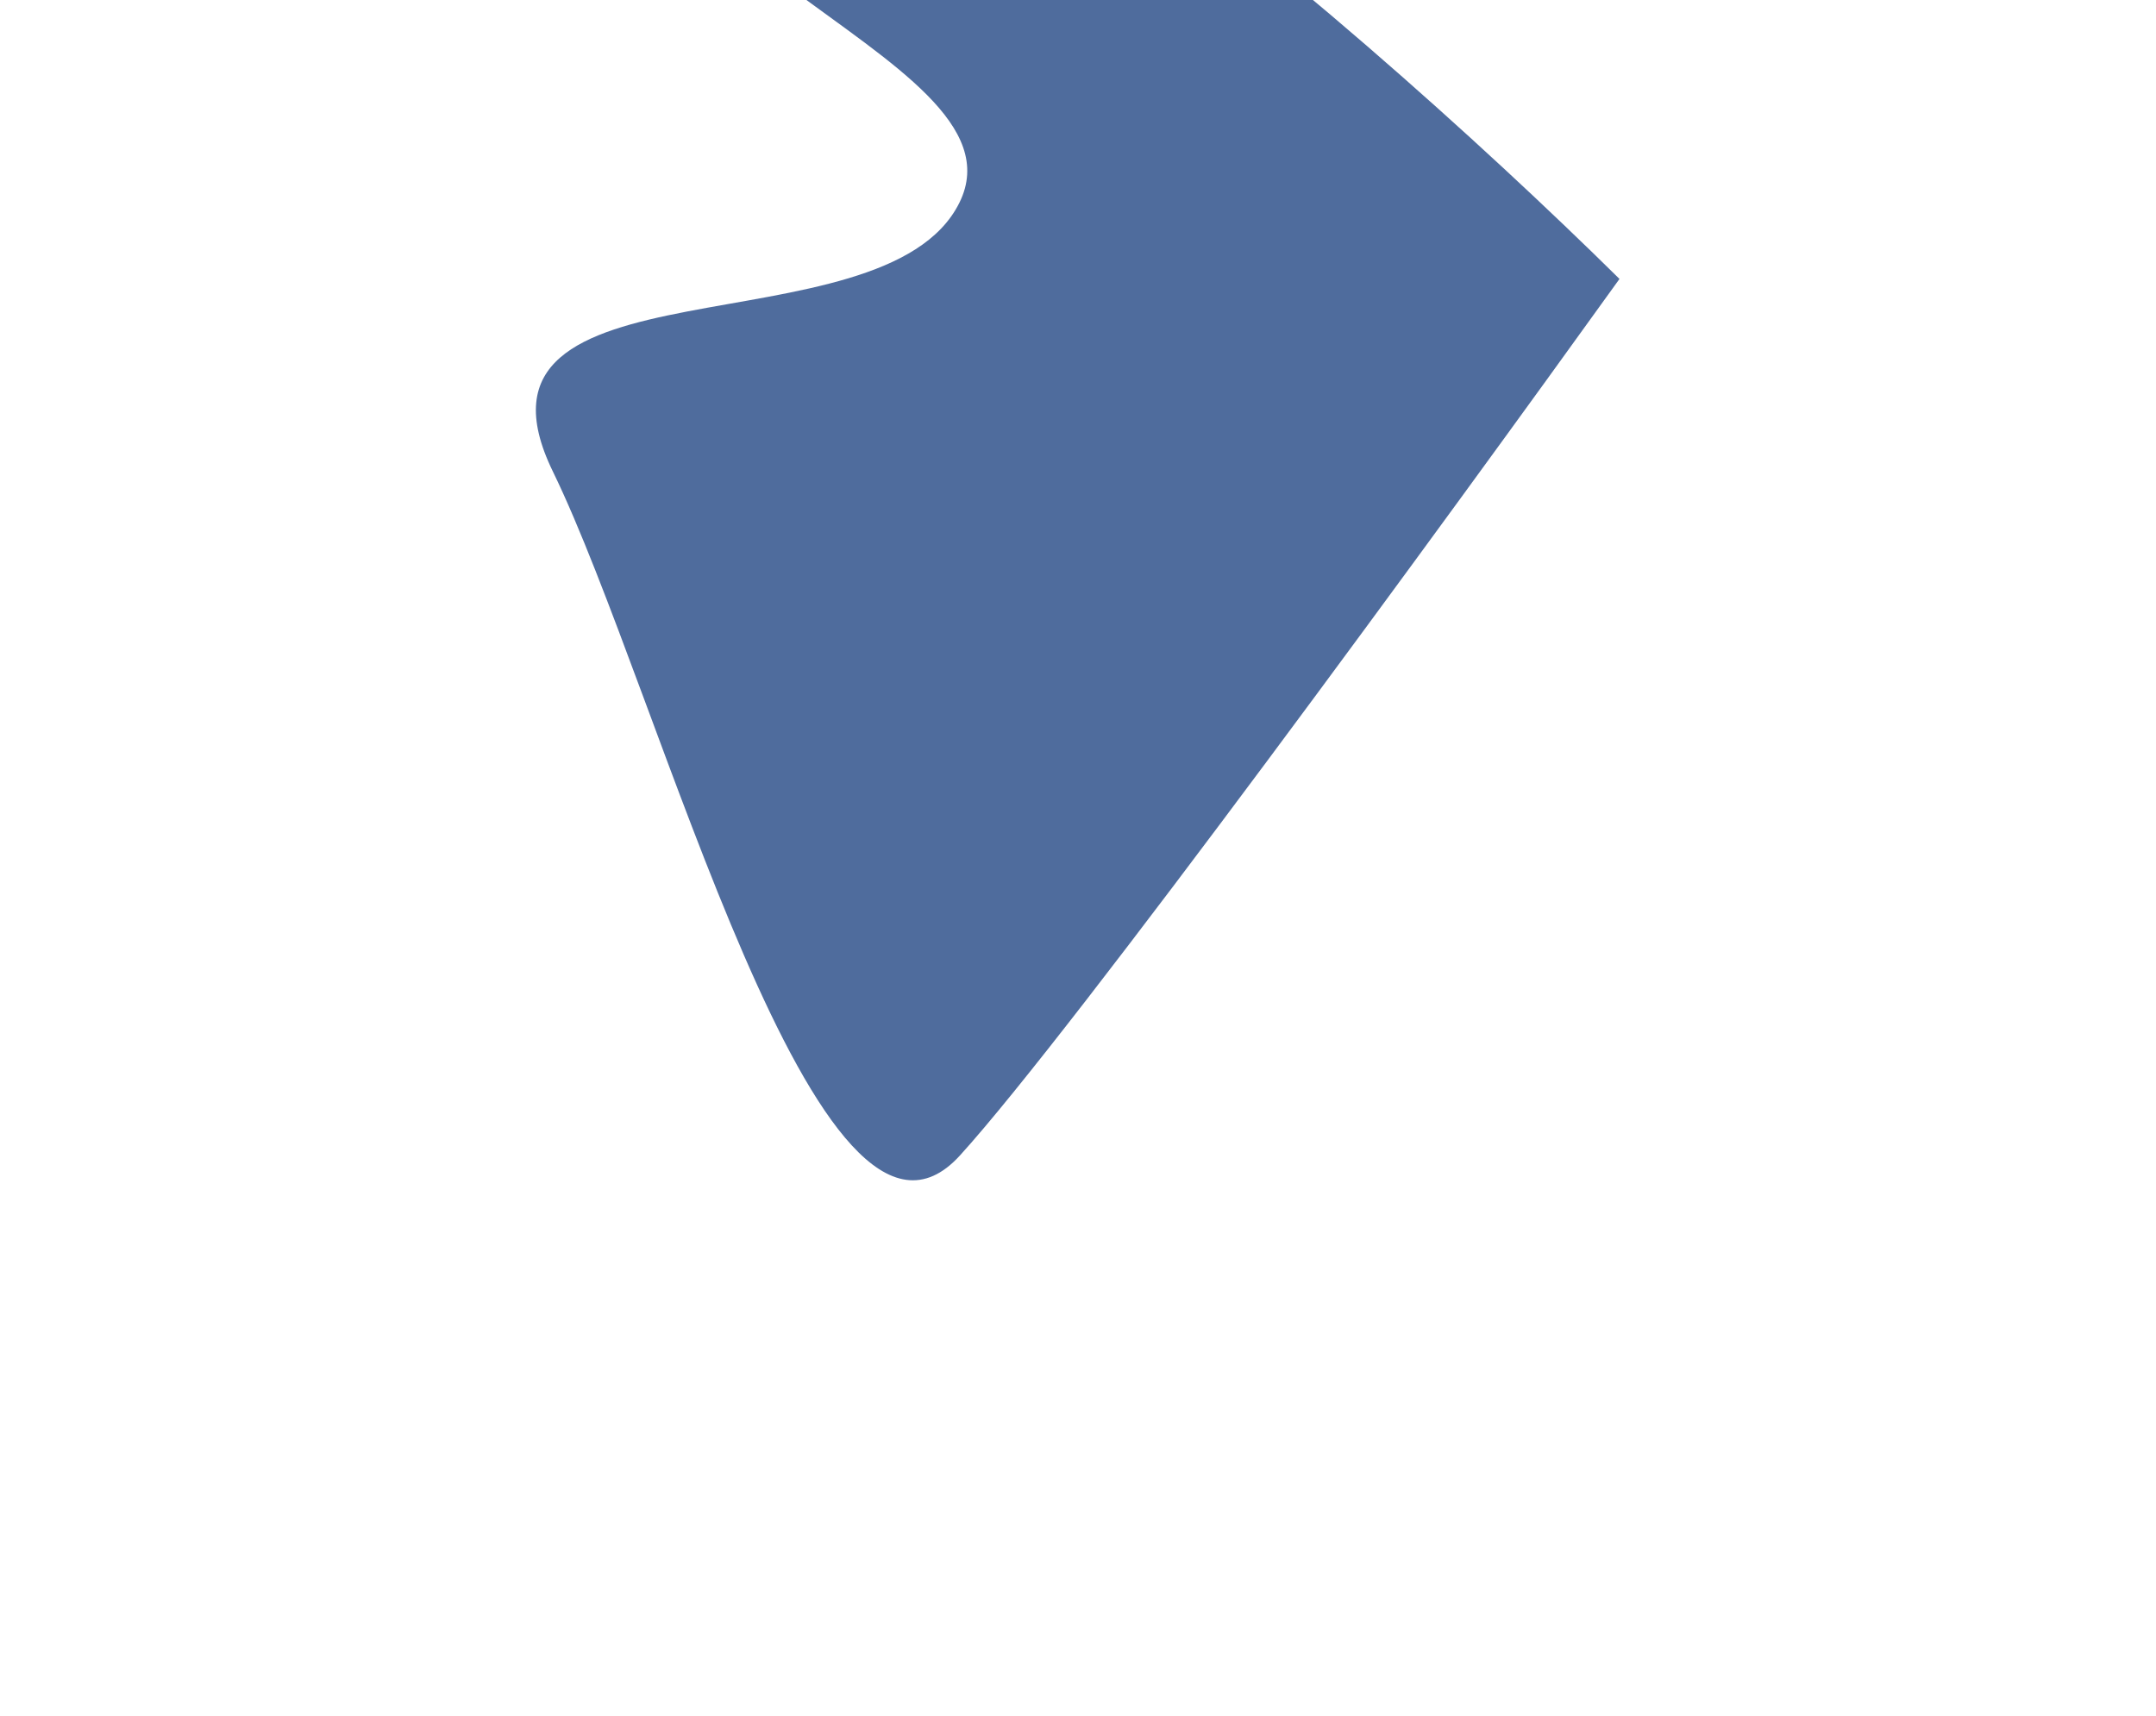 <svg xmlns="http://www.w3.org/2000/svg" width="1207" height="961" fill="none" viewBox="0 0 1207 961">
  <g filter="url(#a)">
    <path fill="#4F6C9D" d="M370.352-165.121c57.036-110.231 381.291 168.263 536.29 321.289-96.666 134.54-305.845 421.049-369.231 490.761-79.233 87.14-167.434-258.827-227.887-382.915-60.453-124.089 185.015-64.701 227.567-150.49 42.553-85.79-238.033-140.857-166.739-278.645Z"/>
  </g>
  <defs>
    <filter id="a" width="1206.64" height="1451.12" x=".001" y="-490.287" color-interpolation-filters="sRGB" filterUnits="userSpaceOnUse">
      <feFlood flood-opacity="0" result="BackgroundImageFix"/>
      <feBlend in="SourceGraphic" in2="BackgroundImageFix" result="shape"/>
      <feGaussianBlur result="effect1_foregroundBlur_204_2646" stdDeviation="150"/>
    </filter>
  </defs>
</svg>
